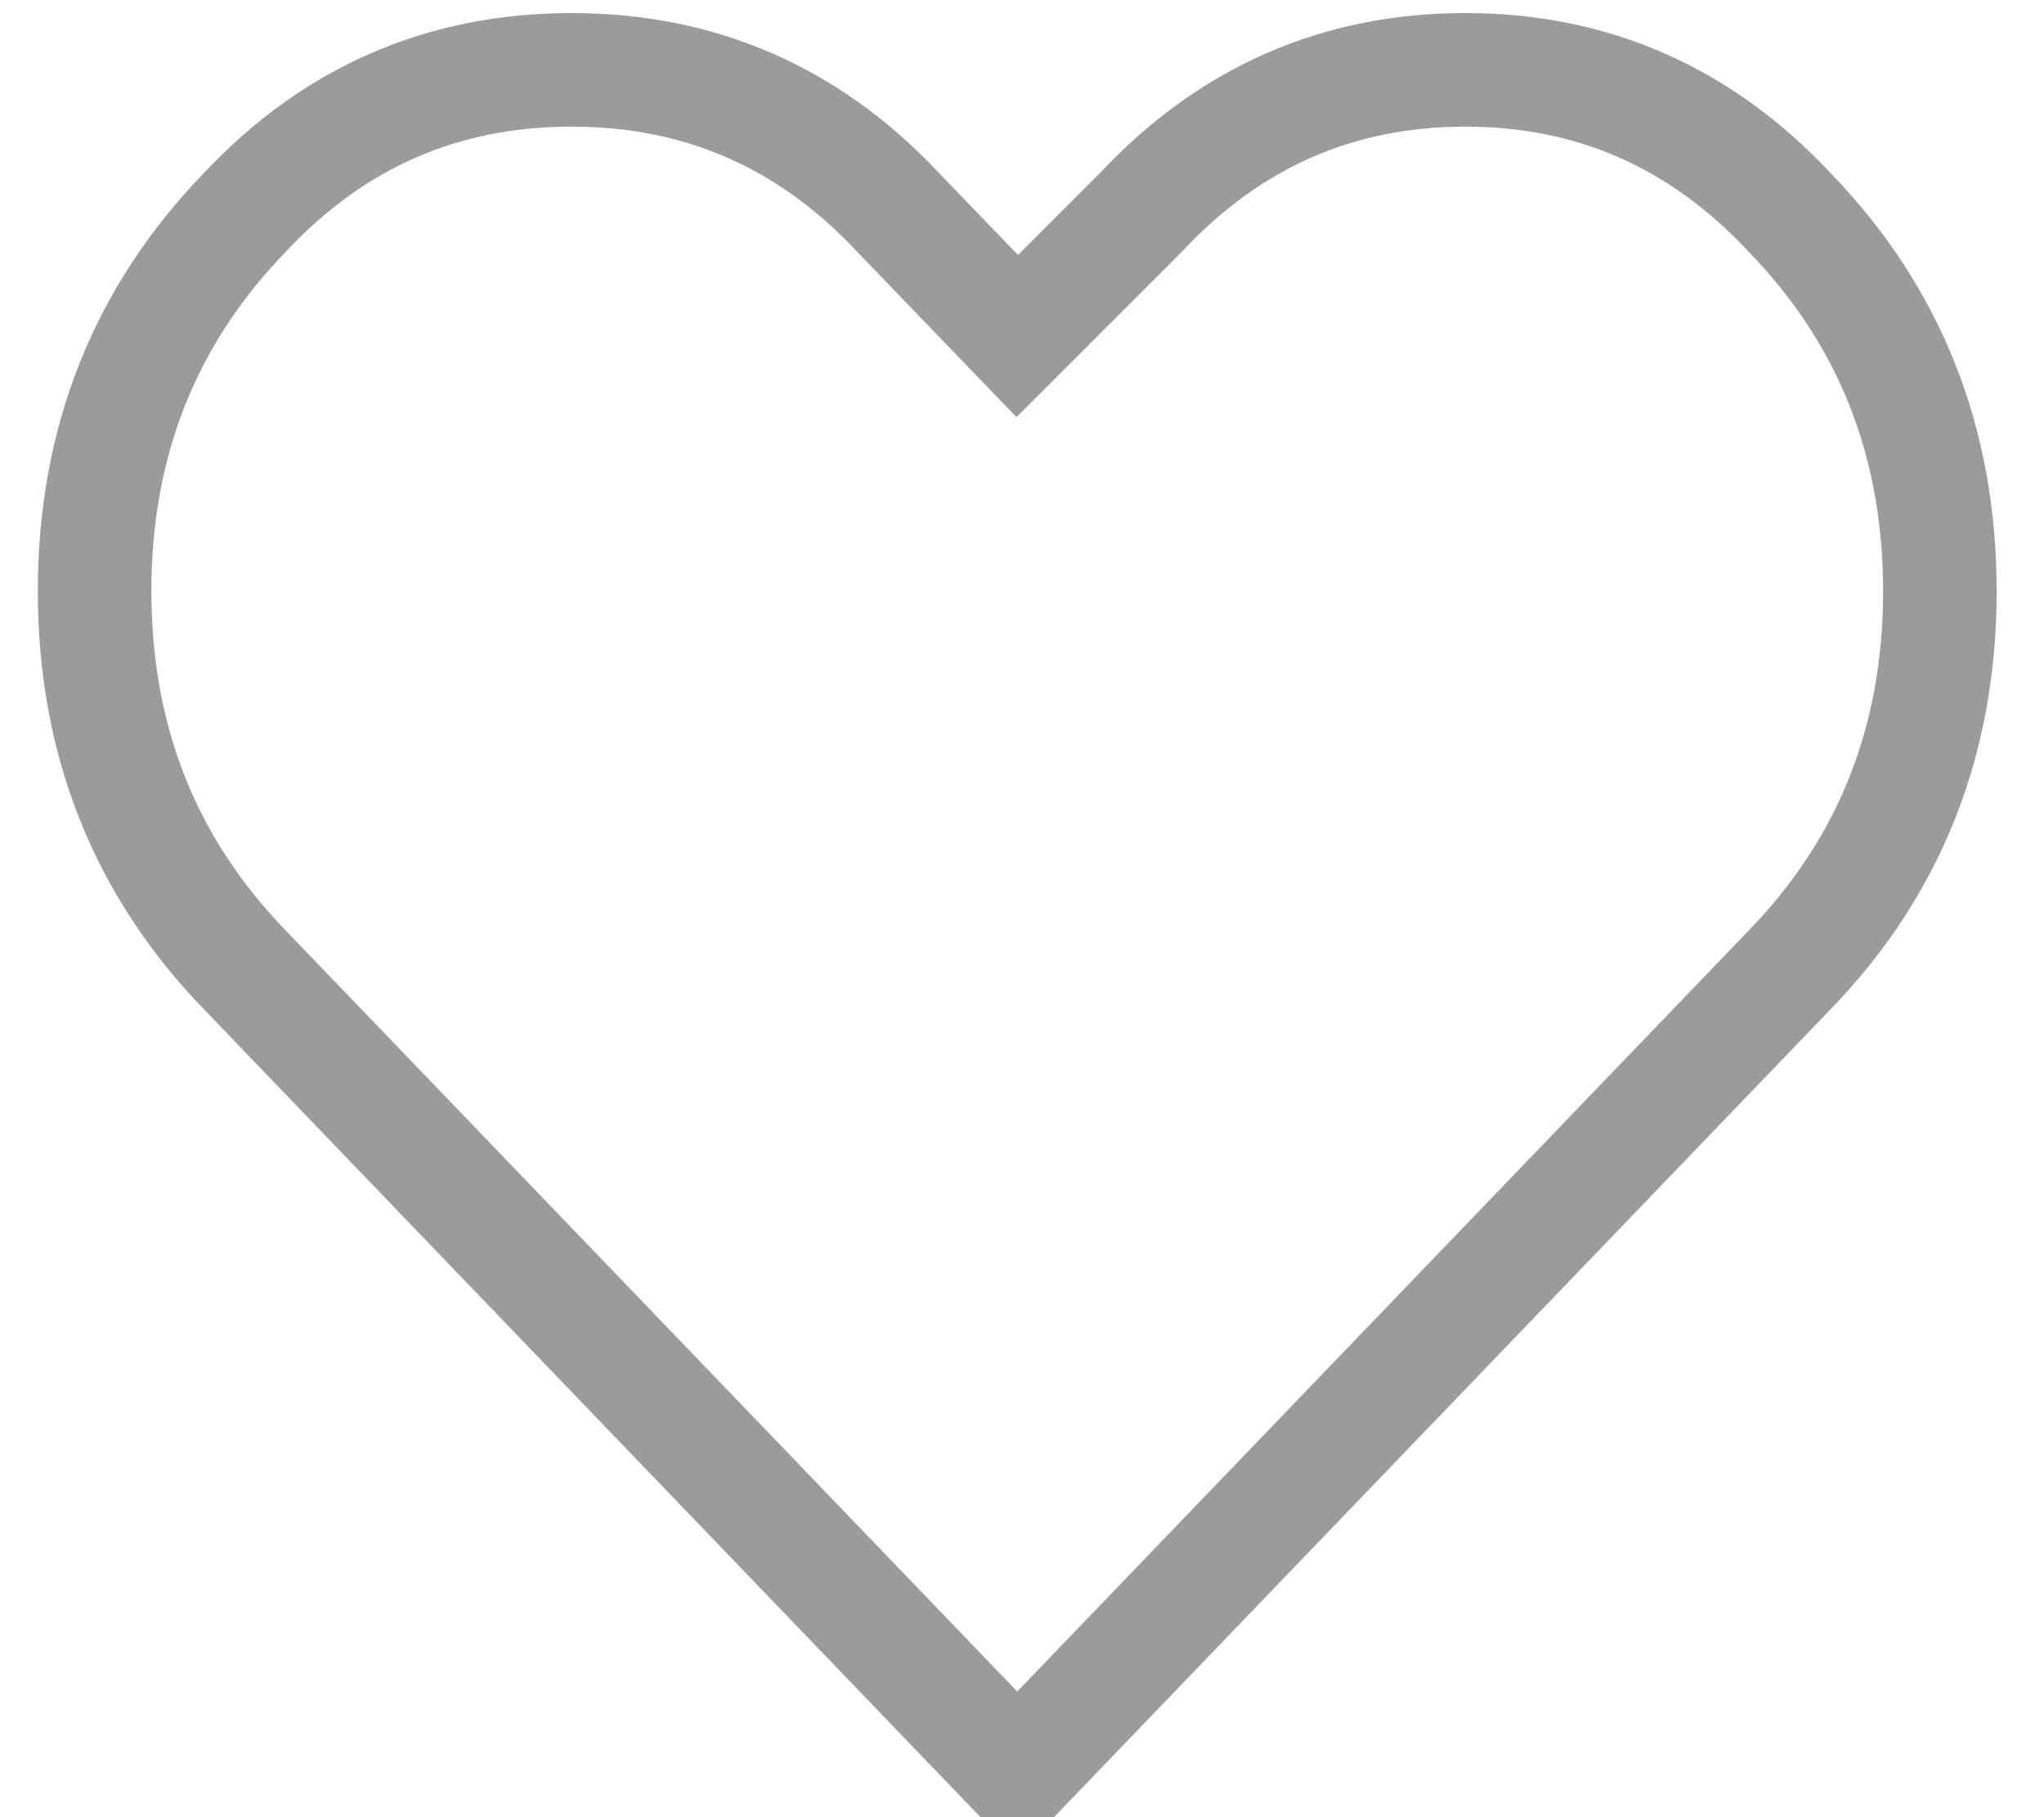 <svg xmlns="http://www.w3.org/2000/svg" width="18" height="16" viewBox="0 0 18 16">
  <path fill="none" stroke="#9B9B9B" d="M27.755,367.865 C28.641,368.777 29.083,369.89 29.083,371.205 C29.083,372.52 28.641,373.634 27.755,374.545 L20.958,381.615 L14.161,374.545 C13.276,373.634 12.833,372.52 12.833,371.205 C12.833,369.89 13.276,368.777 14.161,367.865 C14.943,367.032 15.9,366.615 17.033,366.615 C18.165,366.615 19.122,367.032 19.904,367.865 L20.958,368.959 L22.052,367.865 C22.833,367.032 23.784,366.615 24.904,366.615 C26.023,366.615 26.974,367.032 27.755,367.865 Z" transform="translate(-12 -366)"/>
</svg>
